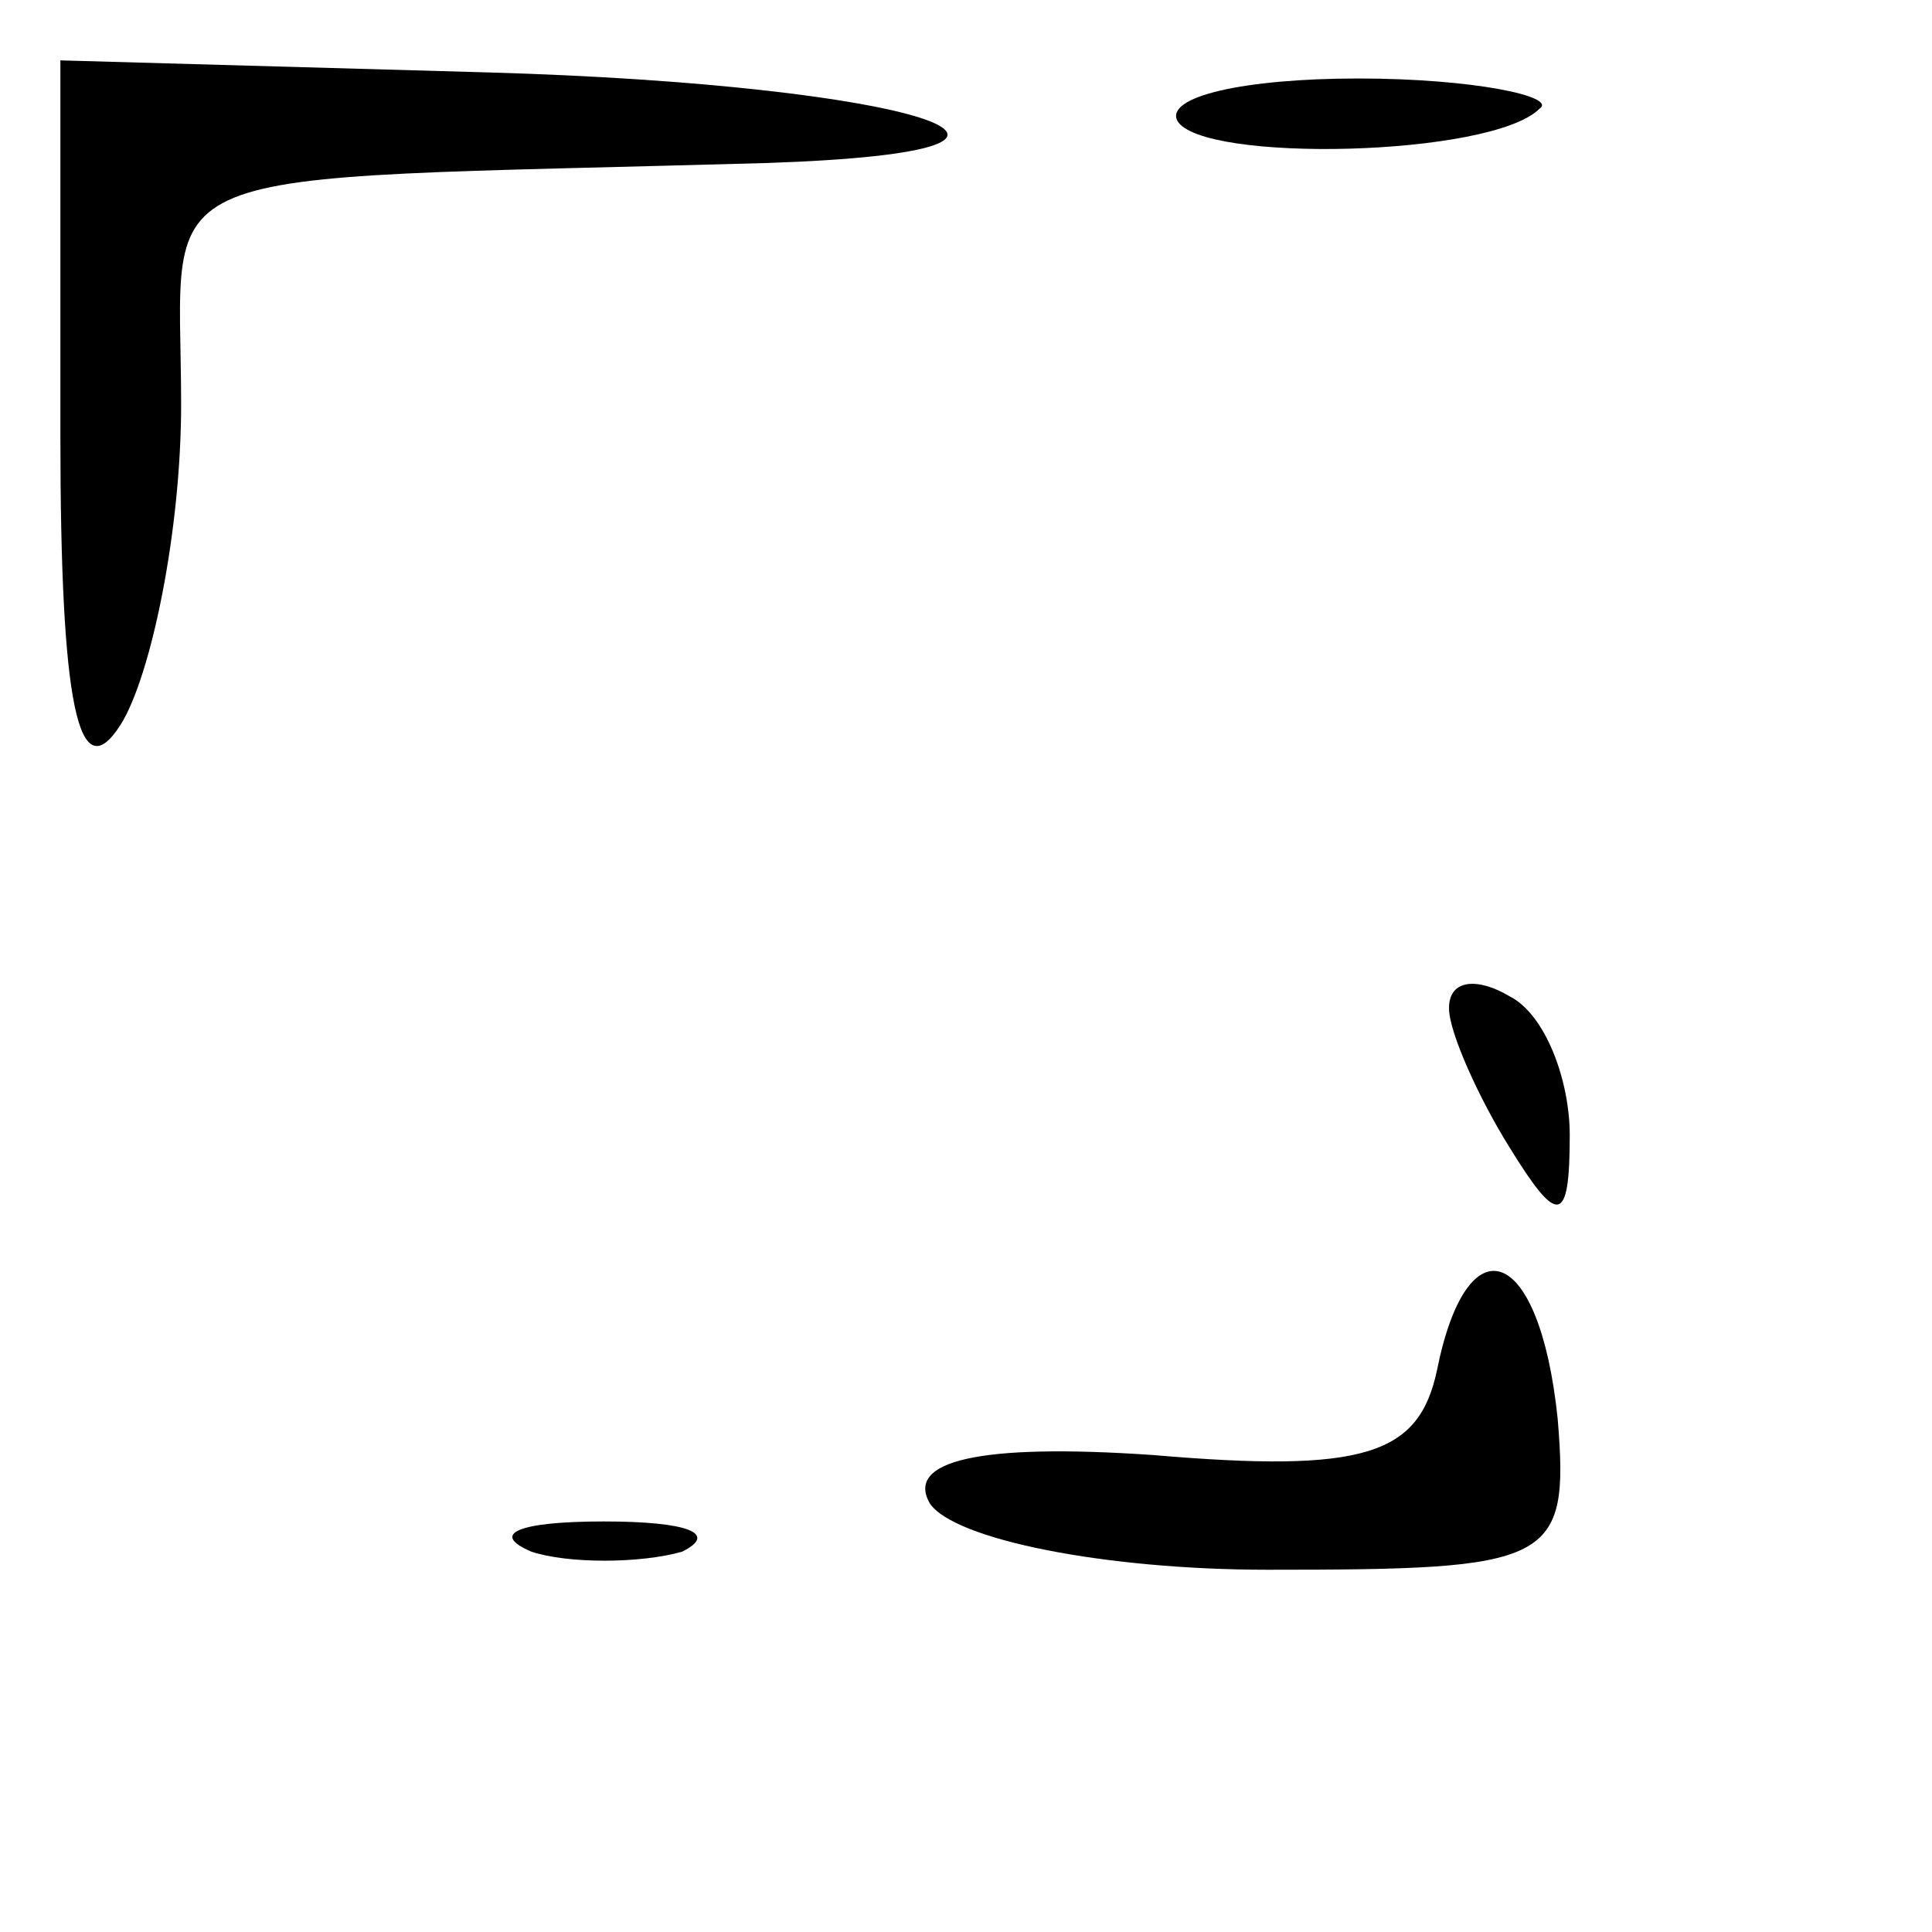 <?xml version="1.0" standalone="no"?>
<!DOCTYPE svg PUBLIC "-//W3C//DTD SVG 20010904//EN"
 "http://www.w3.org/TR/2001/REC-SVG-20010904/DTD/svg10.dtd">
<svg version="1.0" xmlns="http://www.w3.org/2000/svg"
 width="32pt" height="32pt" viewBox="0 0 32 32"
 preserveAspectRatio="xMidYMid meet">
<g transform="translate(0,32) scale(0.1,-0.1)"
fill="#000000" stroke="none">
<path fill="#000000" stroke="none" d="M10 248 c0 -45 3 -59 10 -48 5 8 10 32
10 53 0 41 -9 37 97 40 59 2 24 13 -46 15 l-71 2 0 -62z"/>
<path fill="#000000" stroke="none" d="M195 300 c4 -7 52 -6 60 2 3 2 -11 5
-30 5 -19 0 -32 -3 -30 -7z"/>
<path fill="#000000" stroke="none" d="M240 153 c0 -4 5 -15 10 -23 8 -13 10
-13 10 2 0 9 -4 20 -10 23 -5 3 -10 3 -10 -2z"/>
<path fill="#000000" stroke="none" d="M238 93 c-3 -14 -12 -17 -47 -14 -29 2
-41 -1 -37 -8 4 -6 29 -11 56 -11 47 0 50 1 48 25 -3 29 -15 33 -20 8z"/>
<path fill="#000000" stroke="none" d="M88 63 c6 -2 18 -2 25 0 6 3 1 5 -13 5
-14 0 -19 -2 -12 -5z"/>
</g>
</svg>
